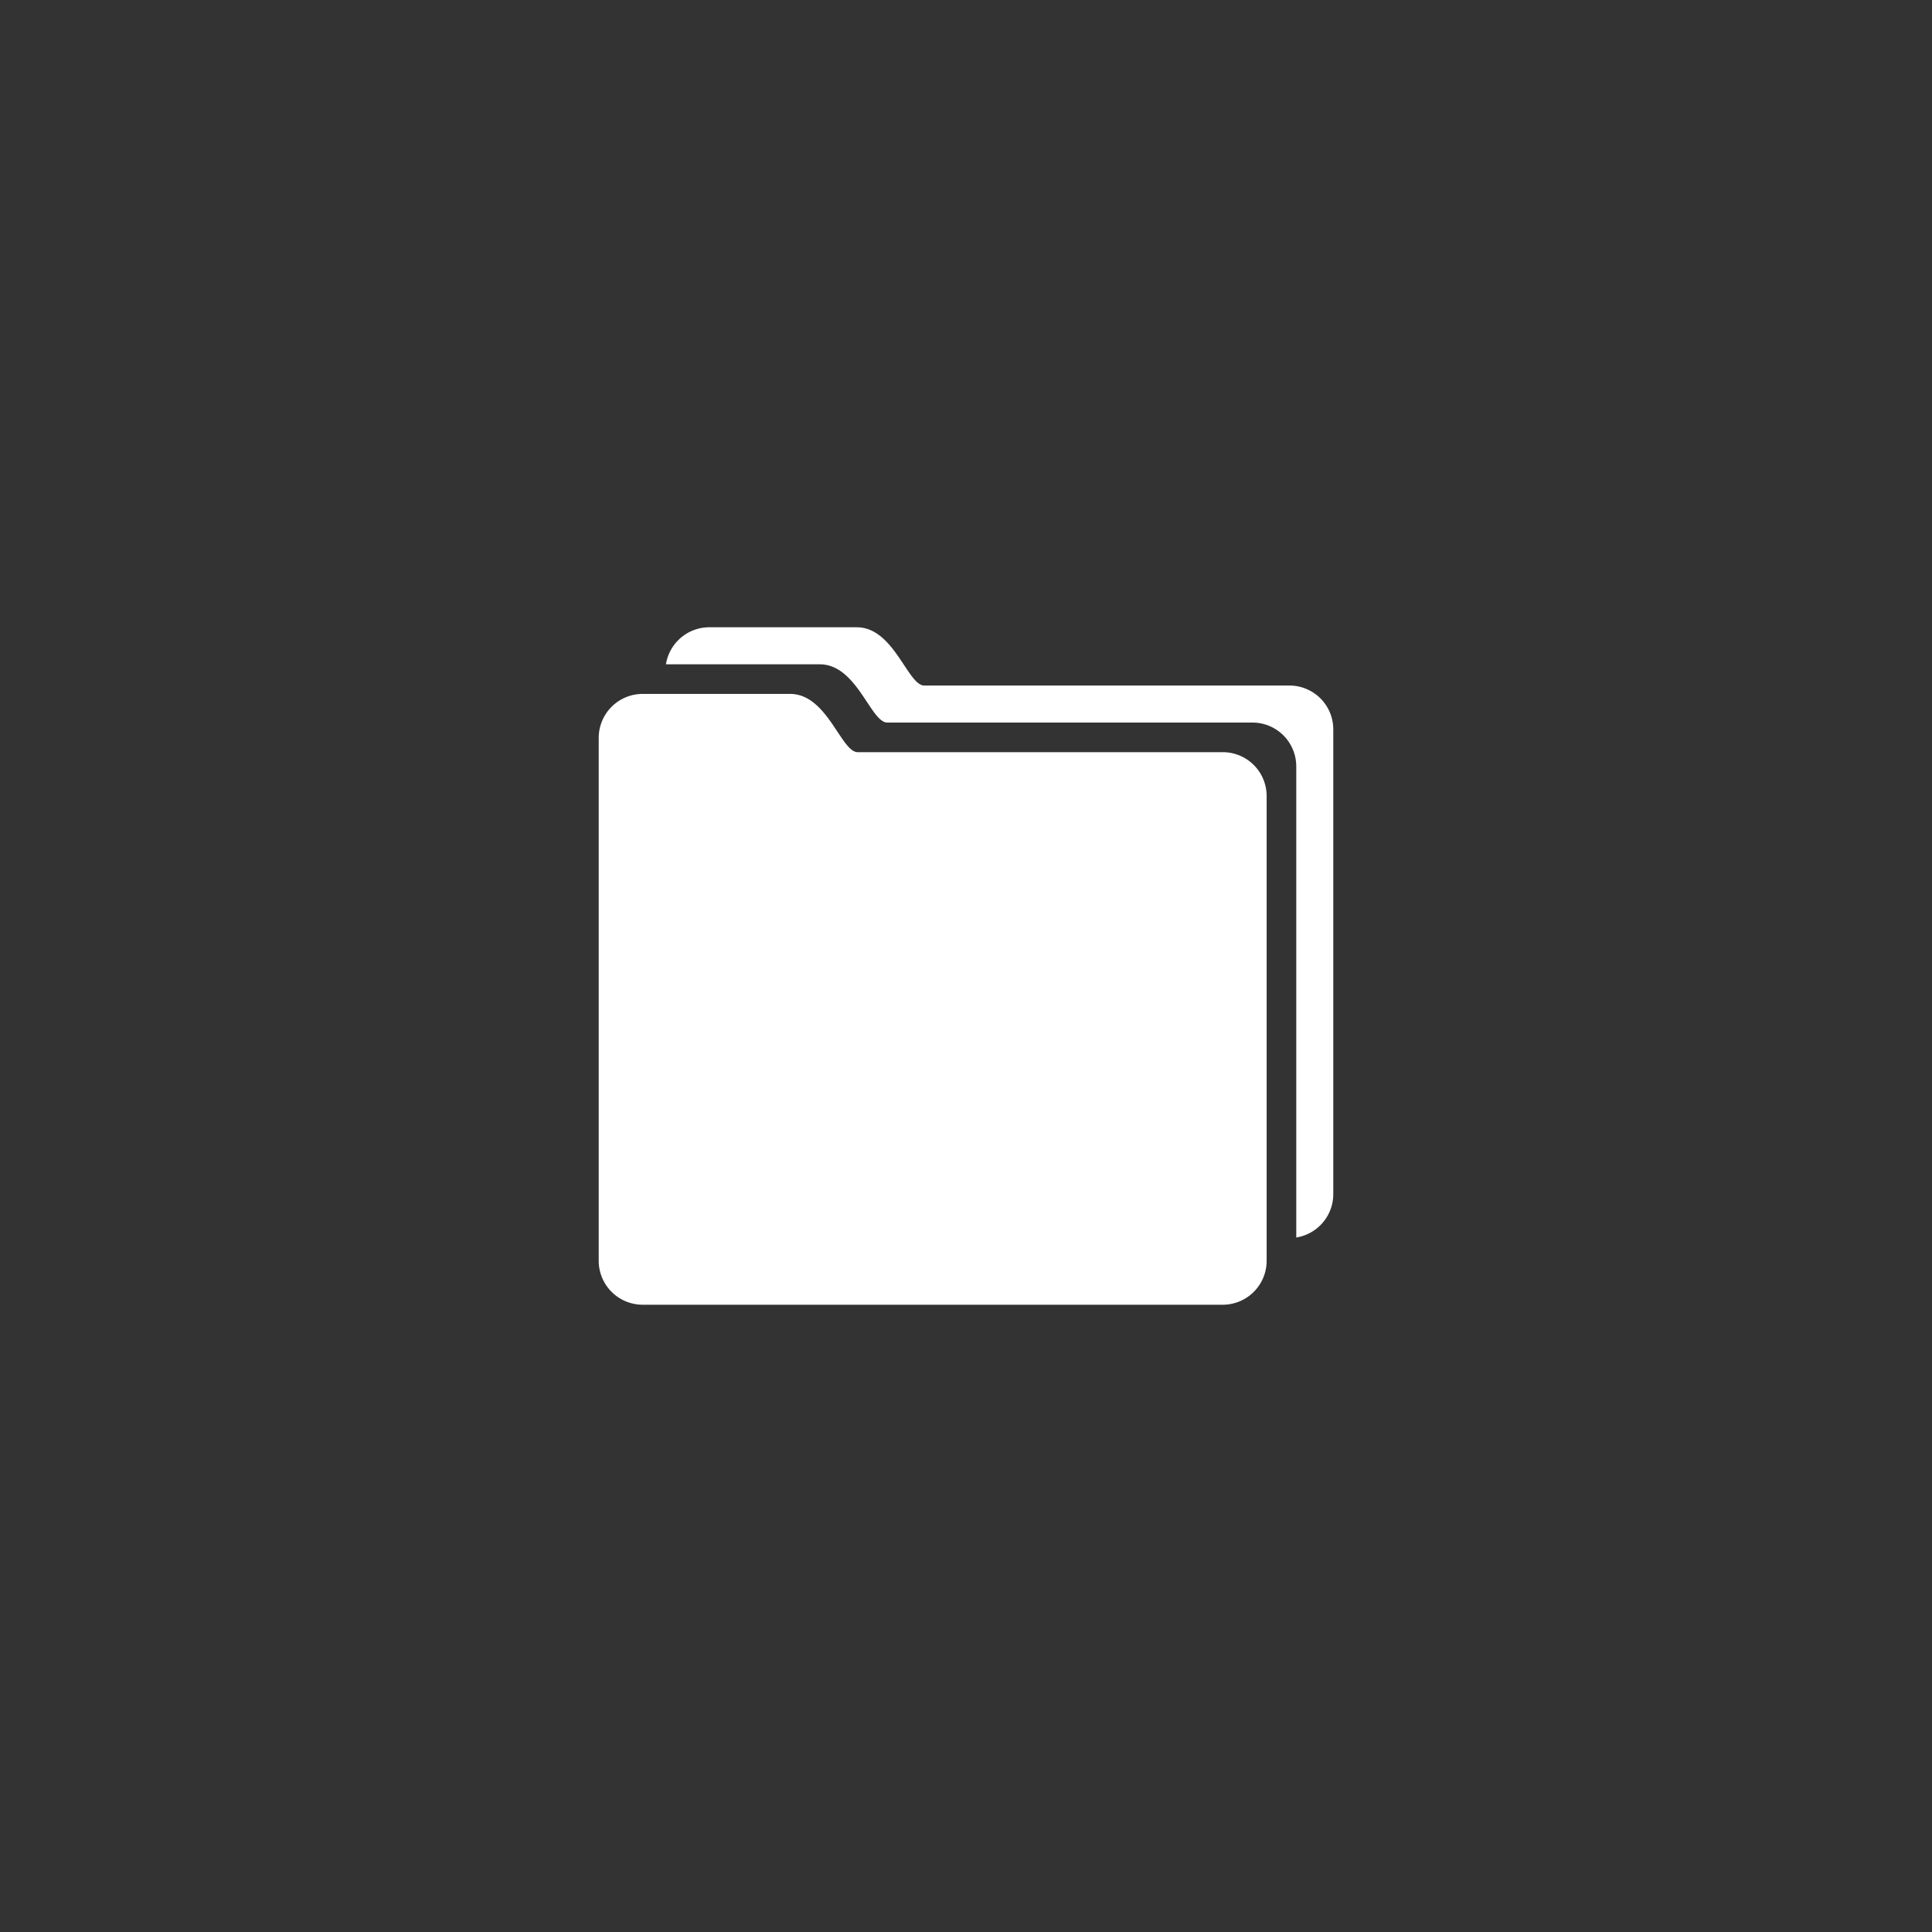 <svg xmlns="http://www.w3.org/2000/svg" xml:space="preserve" id="svg2" width="192" height="192" version="1.1">
  <rect width="100%" height="100%" fill="#333333" stroke="none"/>
  <g id="layer1" transform="translate(0 -860.362)">
    <g id="g872">
      <circle id="circle931-3" cx="94.752" cy="734.497" r="88"
        style="fill:#575a5c;fill-opacity:1;fill-rule:evenodd;stroke:none;stroke-opacity:1" />
      <path id="path999-6"
        d="M69.24 700.836a4.363 4.363 0 0 0-4.307 3.679h15.288c3.694 0 5.054 5.789 6.71 5.789h36.286a4.358 4.358 0 0 1 4.356 4.367v46.807a4.365 4.365 0 0 0 3.68-4.309v-46.177a4.358 4.358 0 0 0-4.357-4.367H90.61c-1.656 0-3.017-5.79-6.71-5.79z"
        style="fill:#fff;fill-opacity:1;stroke-width:1" />
      <path id="path1001-7" fill="#ff837d" fill-rule="evenodd"
        d="M58.252 711.825a4.366 4.366 0 0 1 4.366-4.367h14.66c3.694 0 5.054 5.789 6.71 5.789h36.286a4.358 4.358 0 0 1 4.356 4.367v46.178a4.367 4.367 0 0 1-4.367 4.366H62.62a4.367 4.367 0 0 1-4.367-4.366z"
        clip-rule="evenodd" style="fill:#fff;fill-opacity:1;stroke-width:1" />
    </g>
    <g id="g3087" transform="translate(220 -220)">
      <rect width="100%" height="100%" id="circle931" y="860,362"
        style="fill:#73ada4;fill-opacity:1;fill-rule:evenodd;stroke:none;stroke-opacity:1" />
      <path id="path999"
        d="M70.488 922.7a4.363 4.363 0 0 0-4.307 3.68h15.287c3.694 0 5.055 5.789 6.71 5.789h36.287a4.358 4.358 0 0 1 4.356 4.367v46.807a4.365 4.365 0 0 0 3.679-4.309v-46.177a4.358 4.358 0 0 0-4.356-4.367H91.857c-1.656 0-3.016-5.79-6.71-5.79z"
        style="fill:#fff;fill-opacity:1;stroke-width:1" />
      <path id="path1001" fill="#ff837d" fill-rule="evenodd"
        d="M59.5 933.69a4.366 4.366 0 0 1 4.366-4.367h14.66c3.693 0 5.054 5.789 6.71 5.789h36.285a4.358 4.358 0 0 1 4.357 4.367v46.178a4.367 4.367 0 0 1-4.367 4.367H63.867a4.367 4.367 0 0 1-4.367-4.367z"
        clip-rule="evenodd" style="fill:#fff;fill-opacity:1;stroke-width:1" />
    </g>
    <g id="g305">
      <rect width="100%" height="100%" id="circle299" y="860,362"
        style="fill:#f8c18c;fill-opacity:1;fill-rule:evenodd;stroke:none;stroke-opacity:1" />
      <path id="path301"
        d="M70.488 922.7a4.363 4.363 0 0 0-4.307 3.68h15.287c3.694 0 5.055 5.789 6.71 5.789h36.287a4.358 4.358 0 0 1 4.356 4.367v46.807a4.365 4.365 0 0 0 3.679-4.309v-46.177a4.358 4.358 0 0 0-4.356-4.367H91.857c-1.656 0-3.016-5.79-6.71-5.79z"
        style="fill:#fff;fill-opacity:1;stroke-width:1" />
      <path id="path303" fill="#ff837d" fill-rule="evenodd"
        d="M59.5 933.69a4.366 4.366 0 0 1 4.366-4.367h14.66c3.693 0 5.054 5.789 6.71 5.789h36.285a4.358 4.358 0 0 1 4.357 4.367v46.178a4.367 4.367 0 0 1-4.367 4.367H63.867a4.367 4.367 0 0 1-4.367-4.367z"
        clip-rule="evenodd" style="fill:#fff;fill-opacity:1;stroke-width:1" />
    </g>
  </g>
  <style id="style853" type="text/css">
    .st0 {
      fill: #fff
    }
  </style>
</svg>
